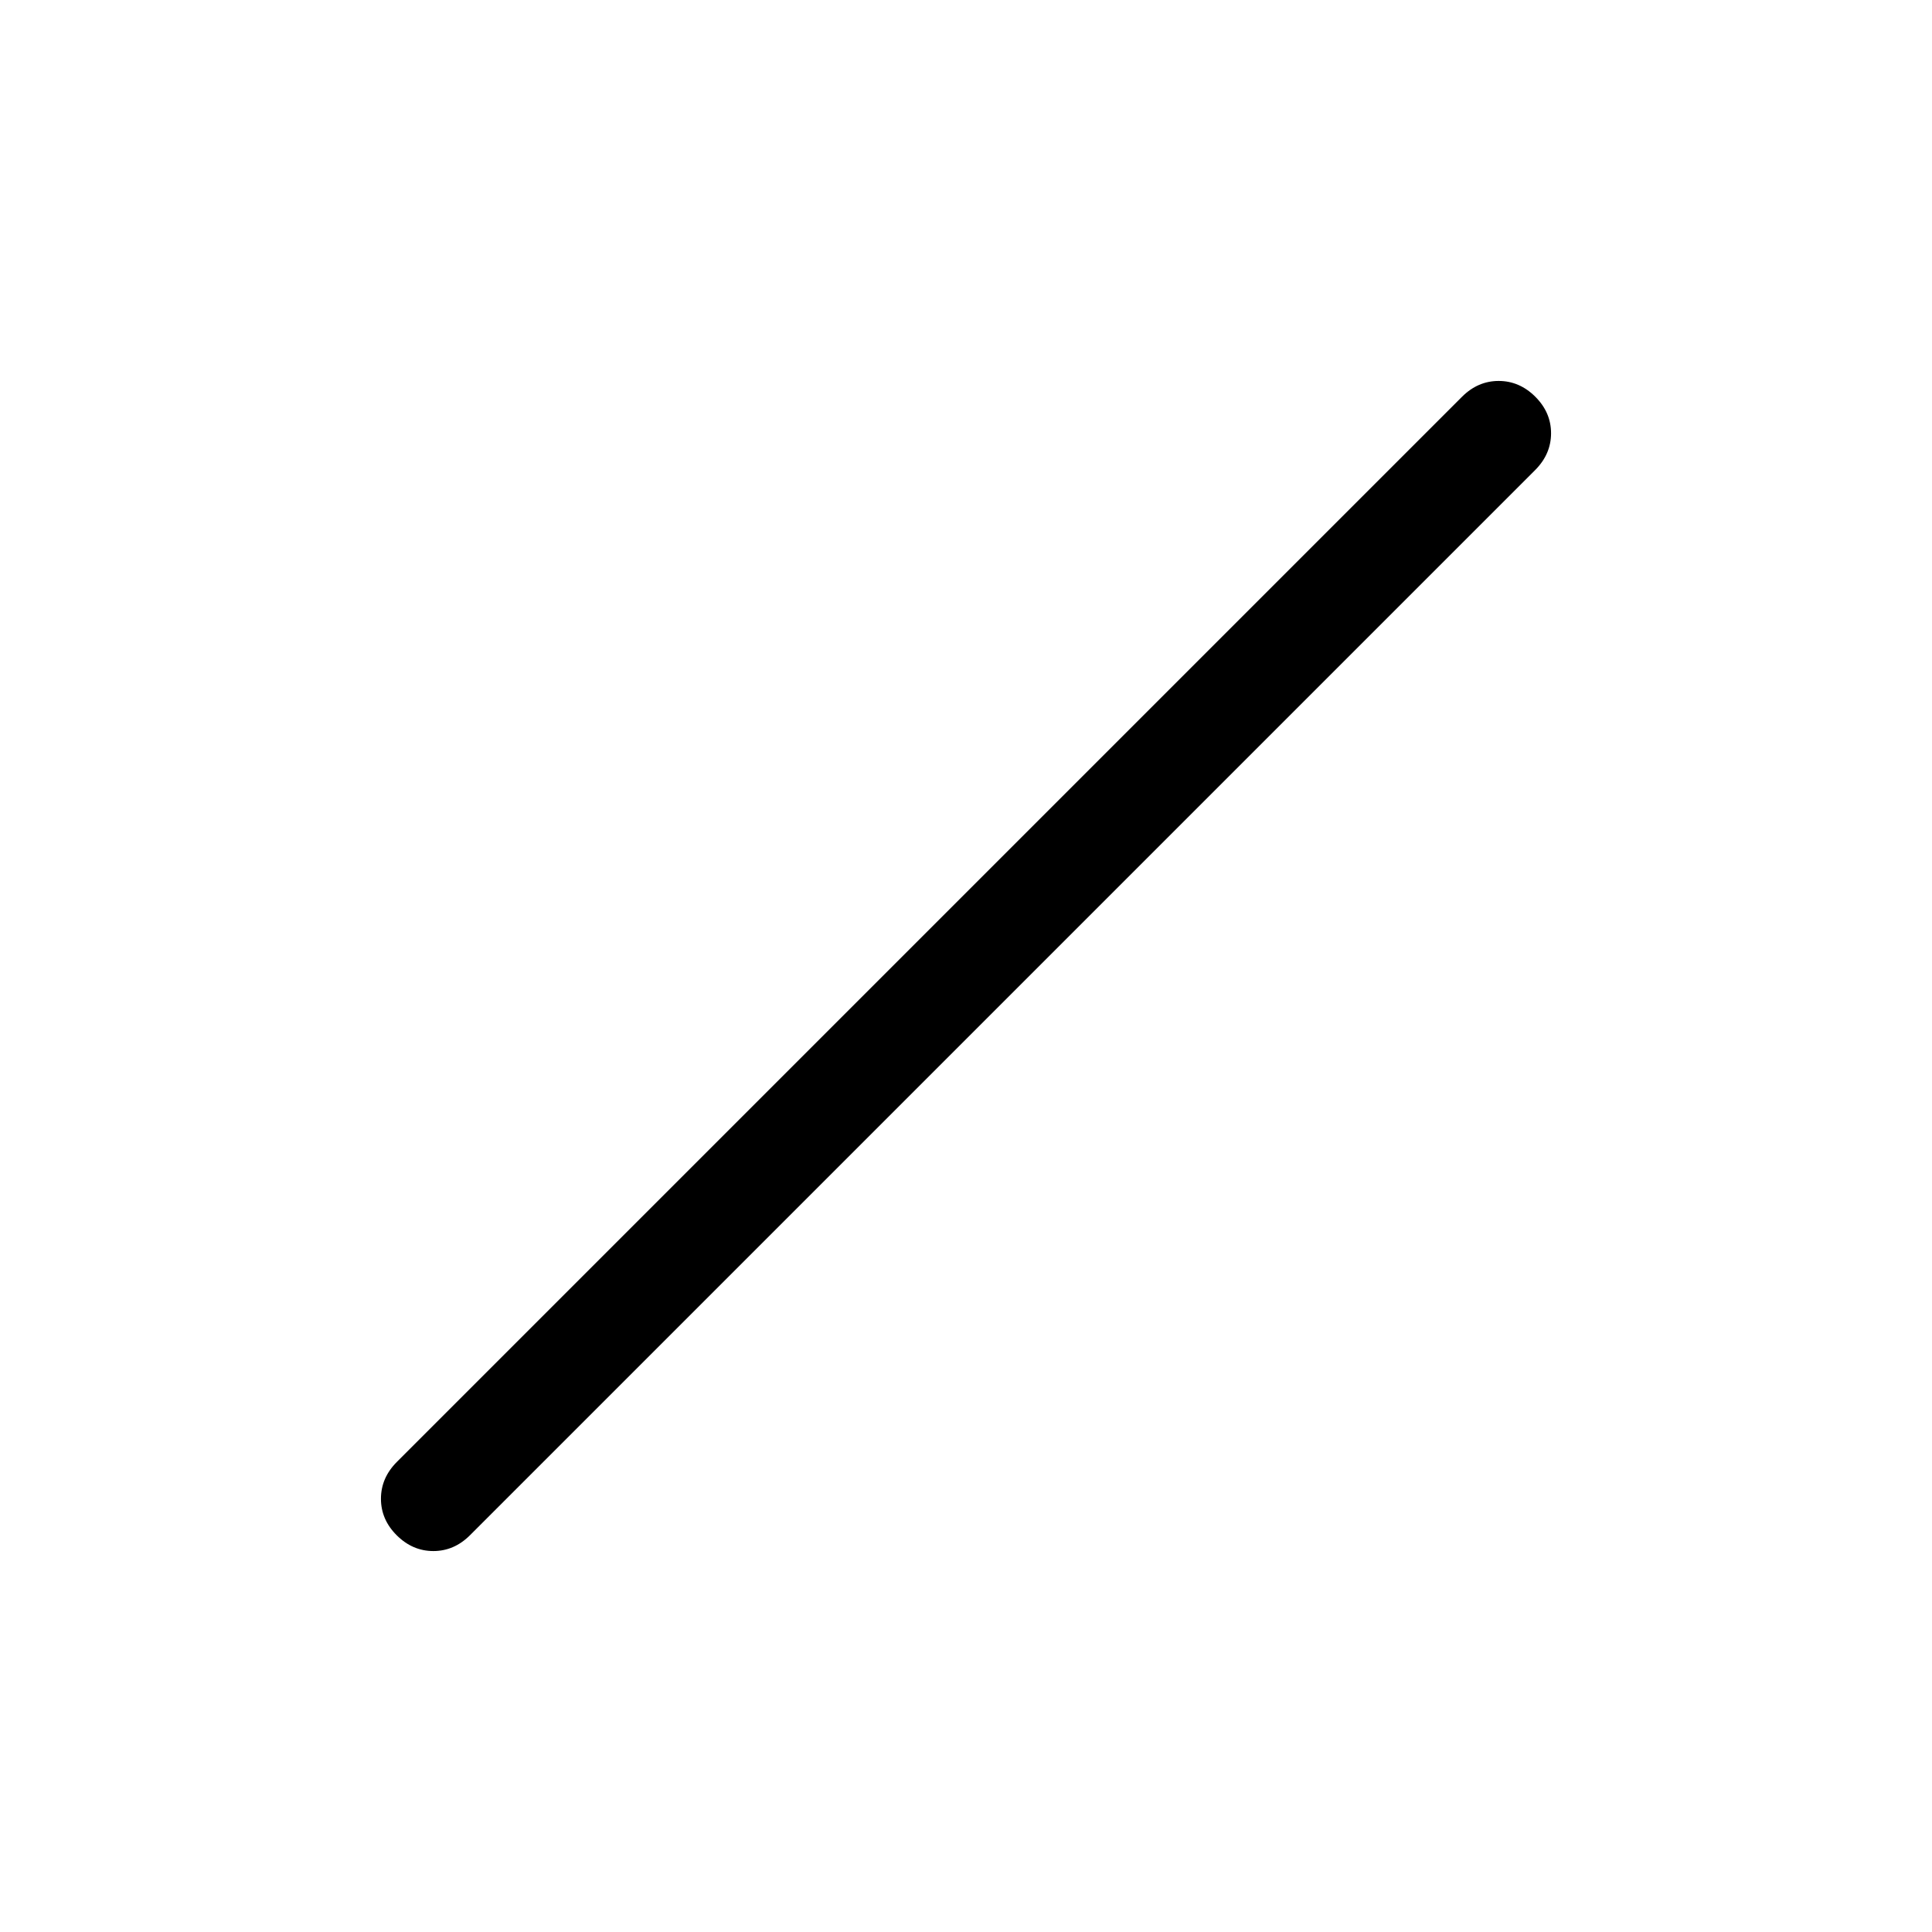 <svg xmlns="http://www.w3.org/2000/svg" height="40" viewBox="0 -960 960 960" width="40"><path d="M197.14-197.11q-7.85-7.82-7.85-18.16t7.85-18.25l529.34-529.34q7.87-7.85 18.19-7.85 10.33 0 18.19 7.82 7.85 7.82 7.85 18.16t-7.85 18.25L233.52-197.14q-7.87 7.85-18.19 7.85-10.33 0-18.19-7.82Z"/></svg>